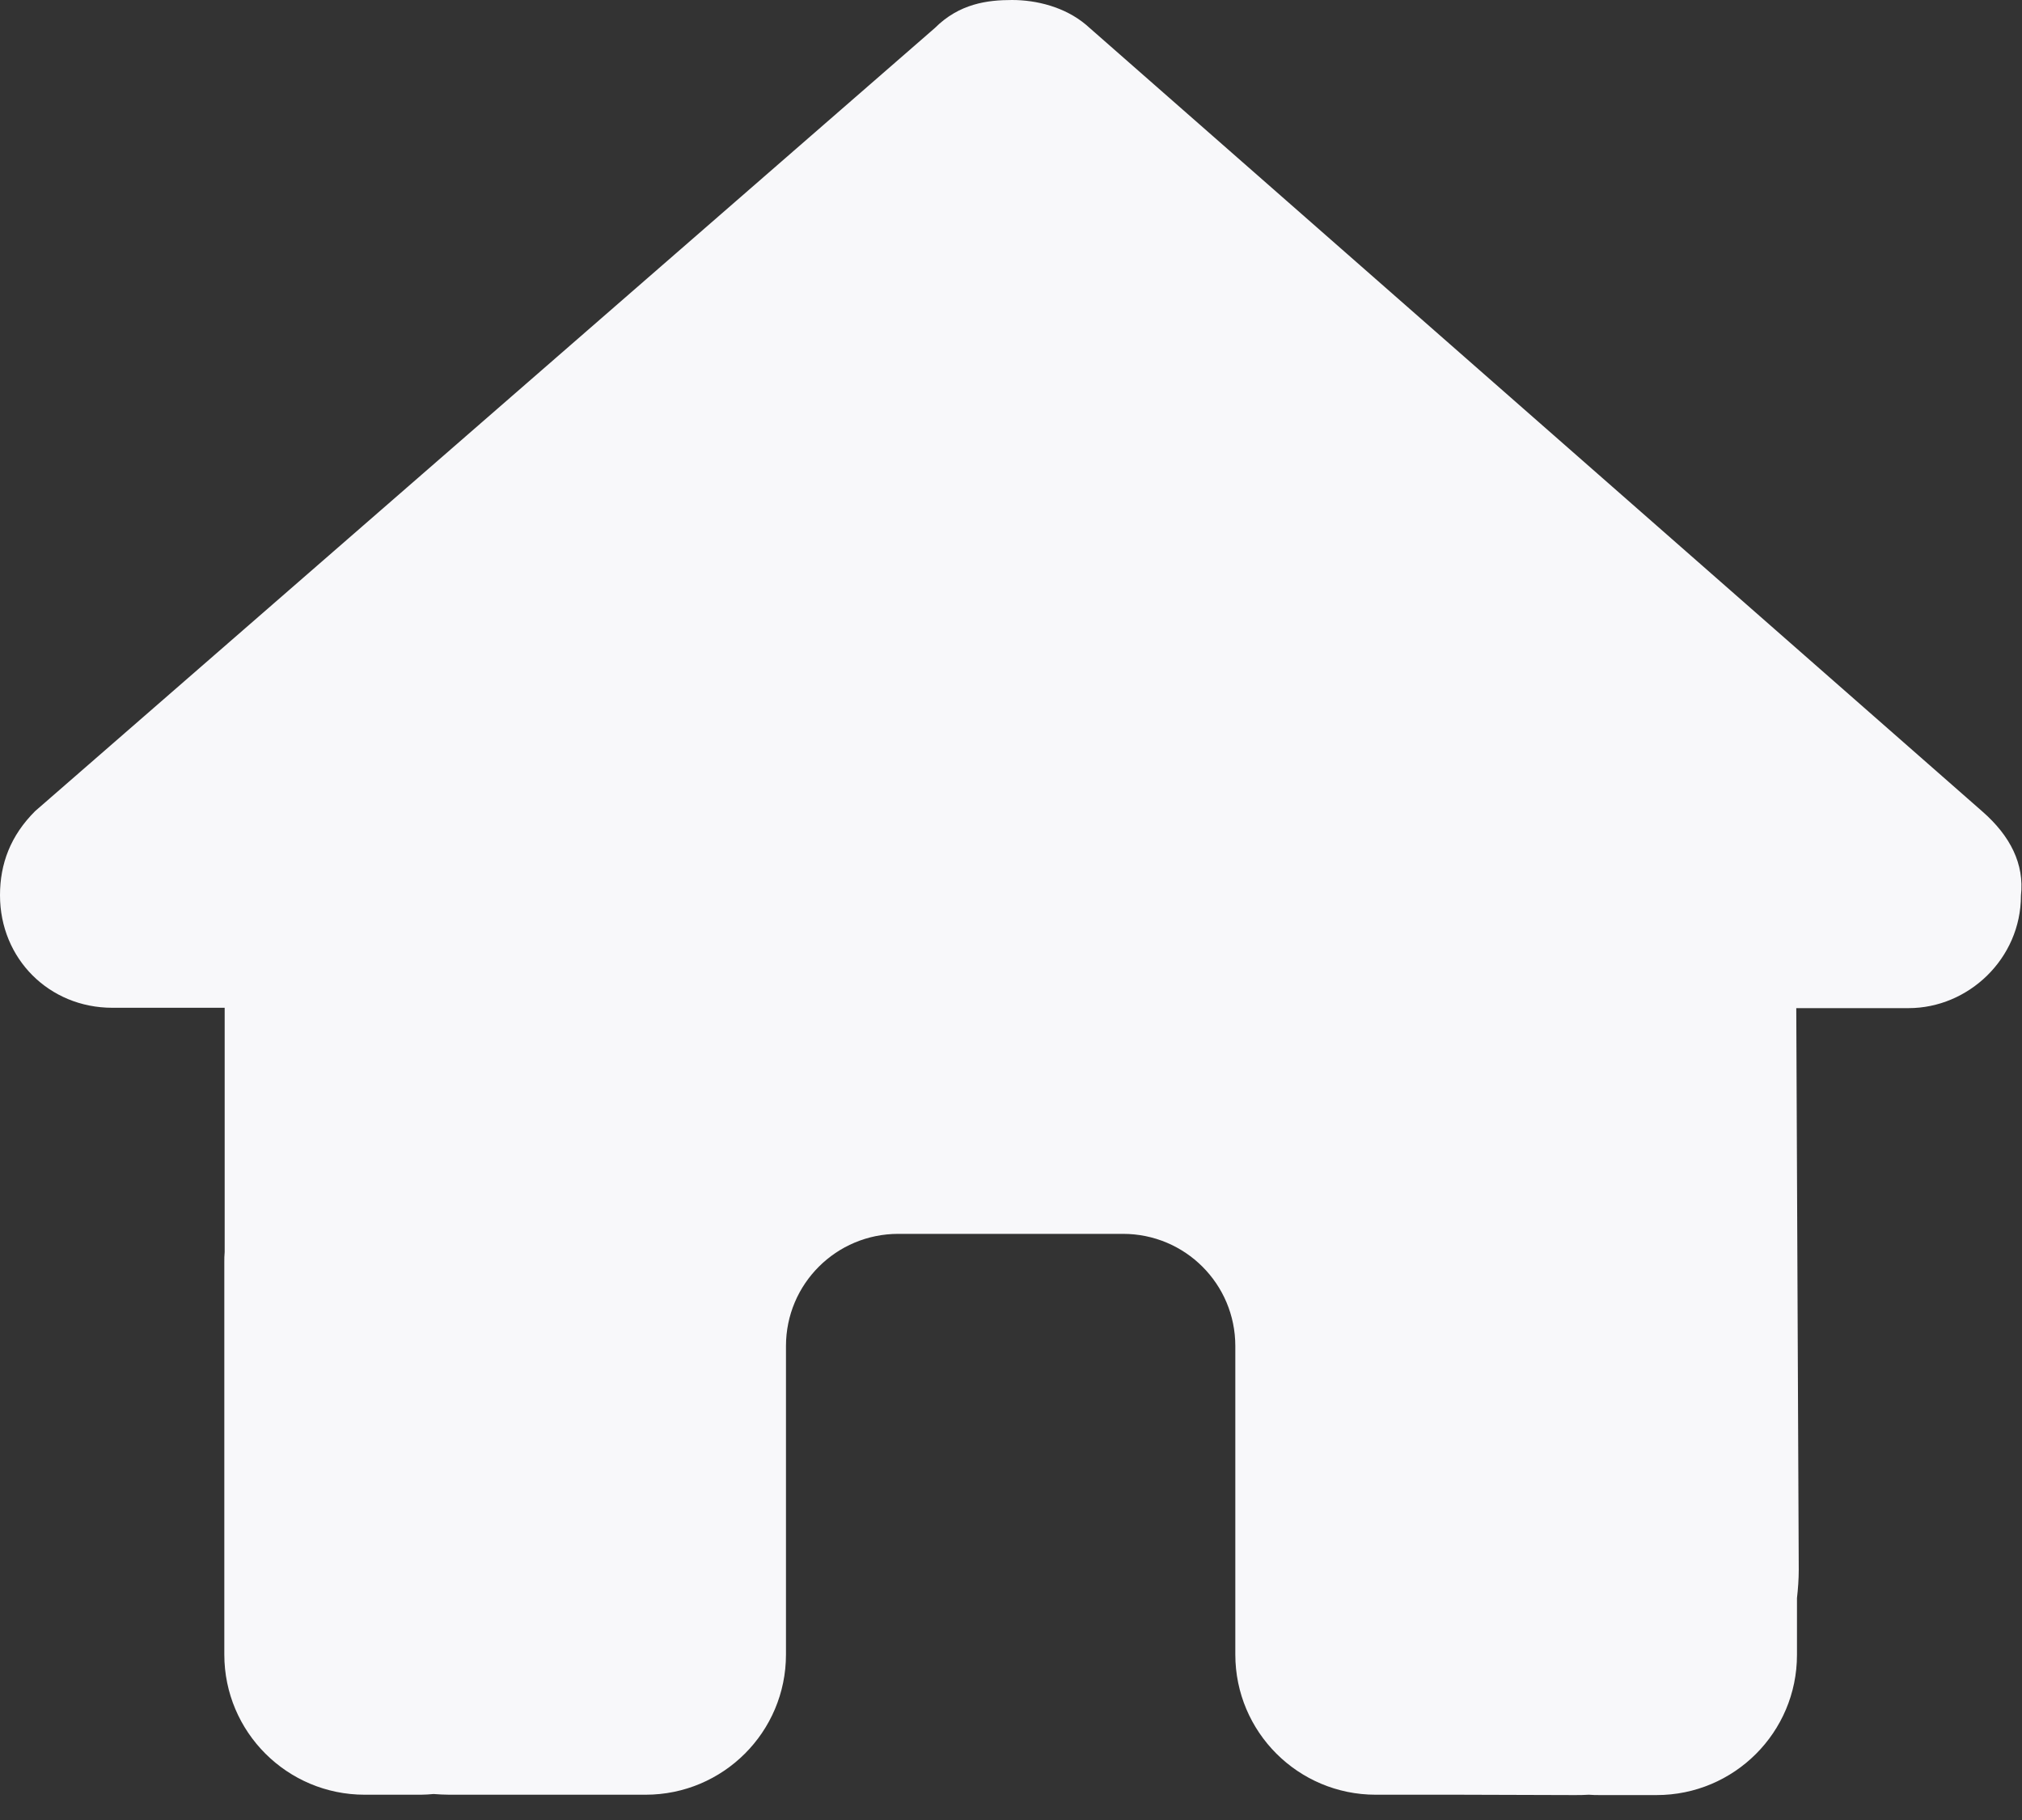 <svg width="80" height="72" viewBox="0 0 80 72" fill="none" xmlns="http://www.w3.org/2000/svg">
<rect x="0" y="0" width="80" height="72" fill="#333333" stroke="none"/>
<path d="M79.958 35.431C79.958 37.927 77.875 39.882 75.514 39.882H71.069L71.167 62.097C71.167 62.472 71.139 62.846 71.097 63.221V65.467C71.097 68.532 68.611 71.014 65.542 71.014H63.319C63.167 71.014 63.014 71.014 62.861 71C62.667 71.014 62.472 71.014 62.278 71.014L57.764 71H54.431C51.361 71 48.875 68.518 48.875 65.453V62.125V53.25C48.875 50.795 46.889 48.812 44.431 48.812H35.542C33.083 48.812 31.097 50.795 31.097 53.25V62.125V65.453C31.097 68.518 28.611 71 25.542 71H22.208H17.778C17.569 71 17.361 70.986 17.153 70.972C16.986 70.986 16.819 71 16.653 71H14.431C11.361 71 8.875 68.518 8.875 65.453V49.922C8.875 49.797 8.875 49.658 8.889 49.534V39.868H4.444C1.944 39.868 0 37.927 0 35.417C0 34.169 0.417 33.059 1.389 32.089L36.986 1.109C37.958 0.139 39.069 0 40.042 0C41.014 0 42.125 0.277 42.958 0.971L78.431 32.102C79.542 33.073 80.097 34.183 79.958 35.431Z" fill="#F8F8FA"/>
</svg>
